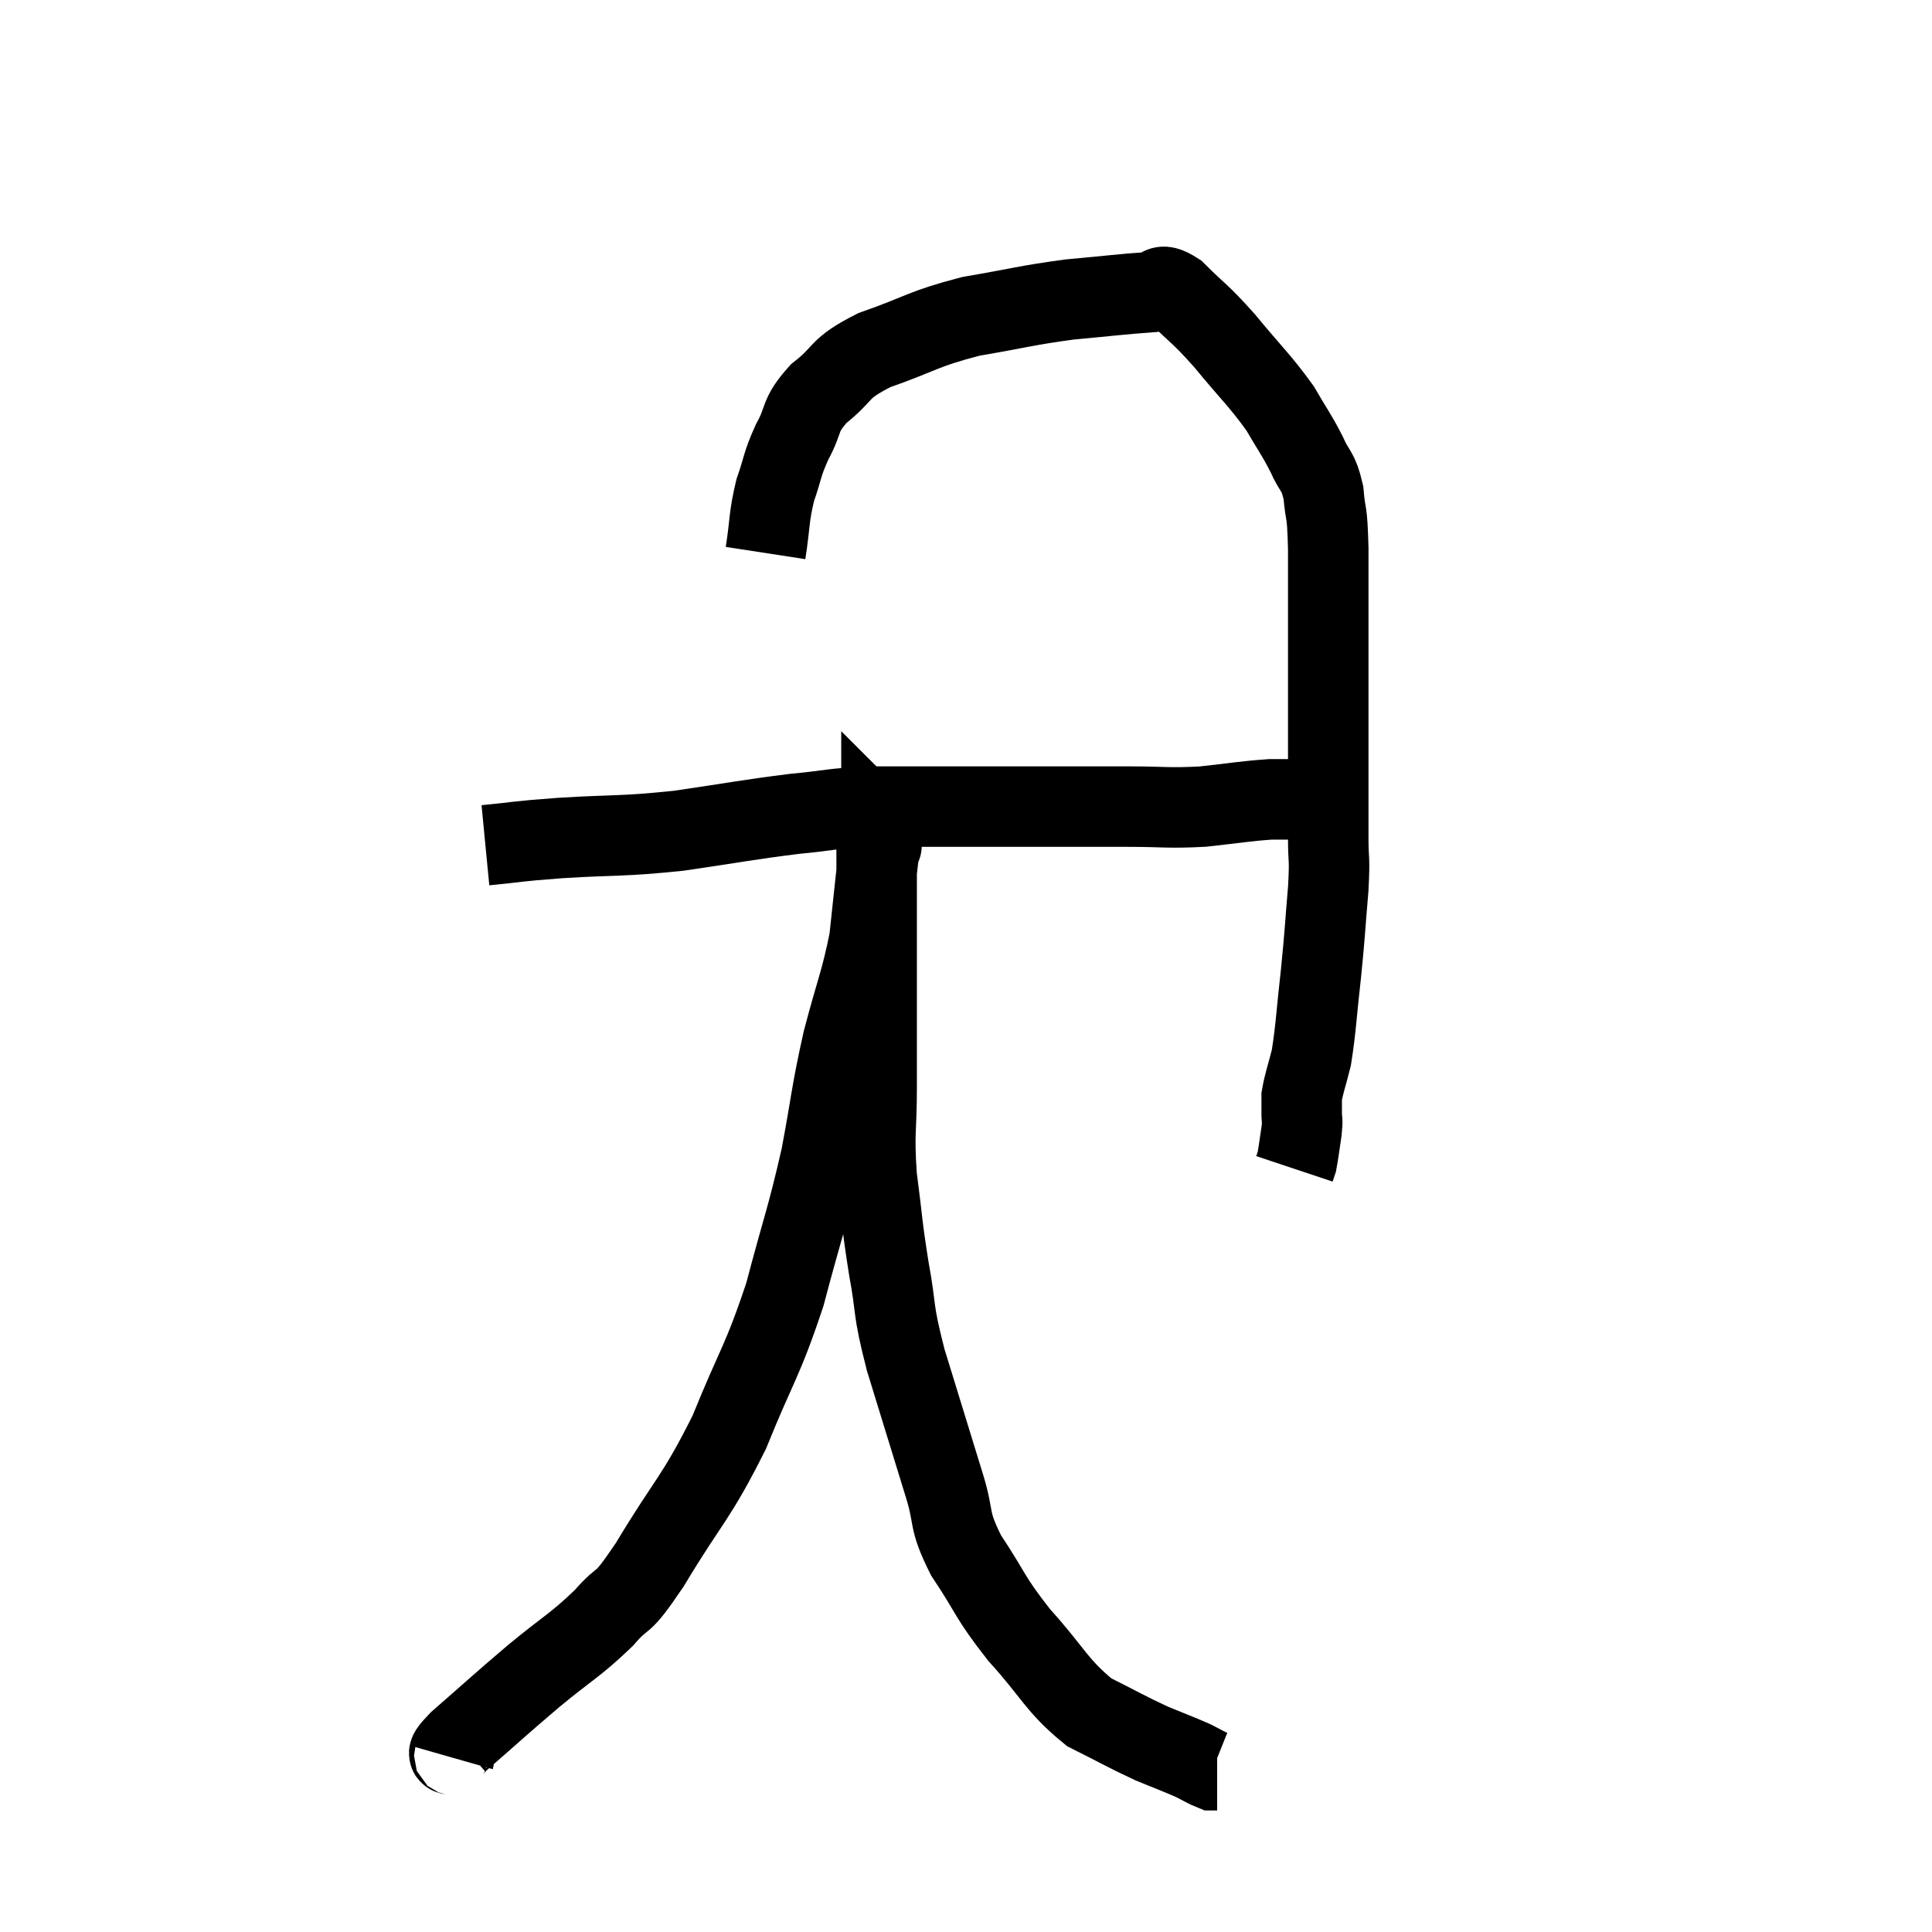 <svg width="48" height="48" viewBox="0 0 48 48" xmlns="http://www.w3.org/2000/svg"><path d="M 12.06 21 C 12.99 20.91, 12.72 20.91, 13.92 20.82 C 15.39 20.73, 15.405 20.79, 16.86 20.64 C 18.3 20.43, 18.54 20.37, 19.74 20.22 C 20.7 20.13, 20.595 20.085, 21.66 20.04 C 22.83 20.04, 22.95 20.04, 24 20.04 C 24.93 20.04, 24.855 20.04, 25.86 20.04 C 26.94 20.04, 27.015 20.04, 28.02 20.04 C 28.95 20.04, 28.995 20.085, 29.88 20.04 C 30.72 19.95, 30.915 19.905, 31.56 19.86 C 32.01 19.86, 32.16 19.86, 32.46 19.86 C 32.61 19.86, 32.685 19.86, 32.76 19.86 L 32.76 19.86" fill="none" stroke="black" stroke-width="2"></path><path d="M 19.02 13.74 C 19.14 12.96, 19.095 12.87, 19.26 12.18 C 19.47 11.58, 19.41 11.58, 19.68 10.98 C 20.01 10.38, 19.83 10.35, 20.34 9.78 C 21.03 9.24, 20.775 9.18, 21.72 8.7 C 22.92 8.28, 22.905 8.175, 24.12 7.86 C 25.35 7.65, 25.47 7.59, 26.58 7.44 C 27.57 7.35, 27.9 7.305, 28.56 7.26 C 28.89 7.26, 28.755 6.96, 29.22 7.26 C 29.82 7.86, 29.775 7.74, 30.42 8.46 C 31.11 9.3, 31.29 9.435, 31.8 10.14 C 32.13 10.71, 32.19 10.755, 32.46 11.28 C 32.67 11.76, 32.745 11.655, 32.88 12.24 C 32.94 12.93, 32.97 12.555, 33 13.62 C 33 15.06, 33 15.18, 33 16.5 C 33 17.7, 33 17.82, 33 18.9 C 33 19.86, 33 20.025, 33 20.82 C 33 21.45, 33.045 21.24, 33 22.08 C 32.91 23.13, 32.925 23.13, 32.82 24.18 C 32.7 25.23, 32.7 25.515, 32.58 26.28 C 32.46 26.76, 32.4 26.895, 32.34 27.24 C 32.34 27.45, 32.34 27.555, 32.34 27.66 C 32.34 27.66, 32.34 27.66, 32.34 27.66 C 32.34 27.66, 32.34 27.555, 32.34 27.66 C 32.34 27.87, 32.37 27.78, 32.34 28.08 C 32.28 28.47, 32.265 28.62, 32.22 28.86 C 32.19 28.95, 32.175 28.995, 32.16 29.04 C 32.16 29.04, 32.16 29.04, 32.16 29.04 L 32.16 29.04" fill="none" stroke="black" stroke-width="2"></path><path d="M 11.28 43.68 C 11.34 43.47, 10.905 43.77, 11.4 43.26 C 12.33 42.45, 12.36 42.405, 13.26 41.64 C 14.13 40.92, 14.28 40.89, 15 40.2 C 15.57 39.54, 15.36 40.035, 16.14 38.88 C 17.13 37.23, 17.28 37.26, 18.12 35.58 C 18.81 33.87, 18.93 33.87, 19.5 32.16 C 19.95 30.45, 20.04 30.315, 20.4 28.74 C 20.67 27.3, 20.64 27.21, 20.94 25.86 C 21.27 24.6, 21.39 24.39, 21.6 23.34 C 21.69 22.5, 21.72 22.2, 21.78 21.66 C 21.81 21.42, 21.81 21.345, 21.84 21.18 C 21.87 21.09, 21.885 21.045, 21.9 21 C 21.9 21, 21.9 21.03, 21.9 21 C 21.9 20.94, 21.9 20.985, 21.9 20.88 C 21.9 20.73, 21.9 20.655, 21.9 20.58 C 21.9 20.58, 21.93 20.61, 21.9 20.58 C 21.84 20.52, 21.81 20.19, 21.78 20.46 C 21.78 21.06, 21.78 20.745, 21.78 21.66 C 21.78 22.89, 21.78 22.785, 21.78 24.12 C 21.78 25.56, 21.78 25.725, 21.78 27 C 21.78 28.11, 21.705 28.095, 21.78 29.22 C 21.93 30.36, 21.9 30.36, 22.08 31.5 C 22.29 32.64, 22.155 32.43, 22.5 33.78 C 22.98 35.34, 23.085 35.685, 23.46 36.9 C 23.73 37.77, 23.535 37.71, 24 38.64 C 24.66 39.63, 24.555 39.645, 25.32 40.62 C 26.19 41.58, 26.235 41.865, 27.06 42.54 C 27.84 42.93, 27.975 43.02, 28.62 43.32 C 29.13 43.53, 29.265 43.575, 29.64 43.74 C 29.88 43.86, 29.97 43.92, 30.12 43.98 L 30.24 43.98" fill="none" stroke="black" stroke-width="2"></path></svg>